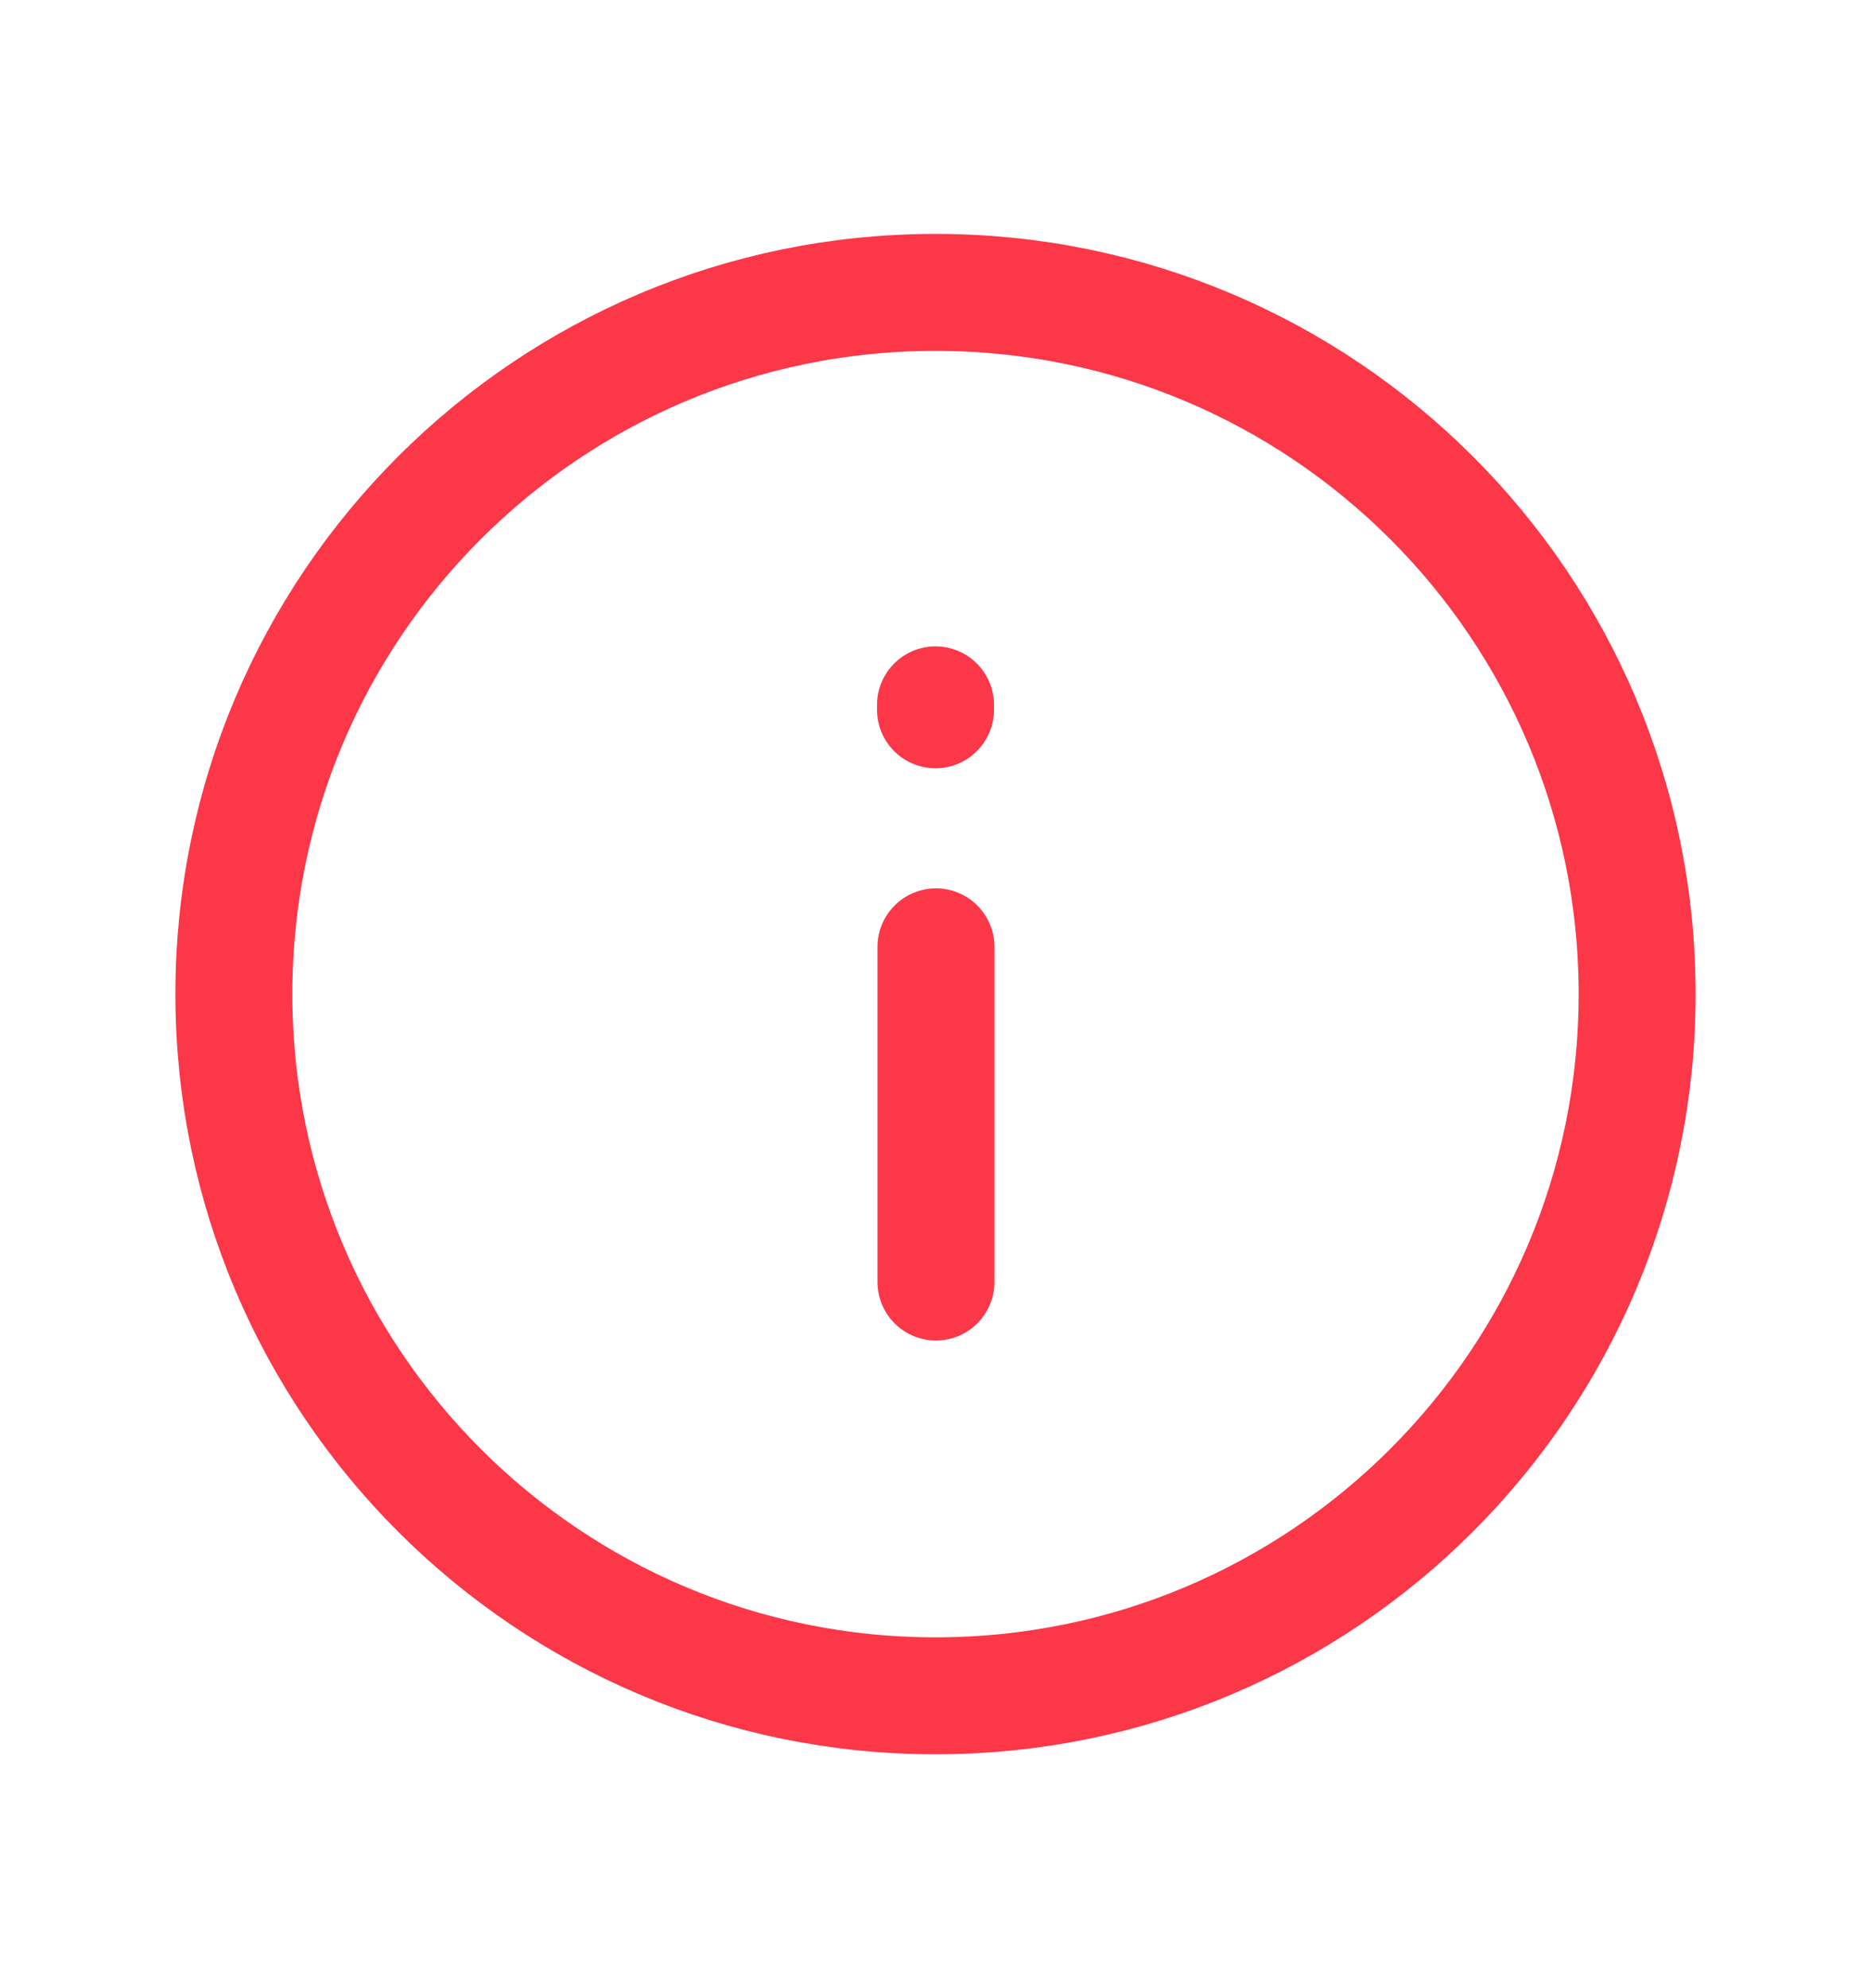 <svg width="16" height="17" viewBox="0 0 16 17" fill="none" xmlns="http://www.w3.org/2000/svg">
<path d="M2 8.5C2 11.813 4.686 14.5 8 14.5C11.314 14.5 14 11.813 14 8.5C14 5.186 11.314 2.5 8 2.5C4.686 2.5 2 5.186 2 8.5Z" stroke="#FB3748" stroke-linecap="round" stroke-linejoin="round"/>
<path d="M8.004 10.962V8.096V10.962ZM8 6.069V6.027V6.069Z" fill="#FB3748"/>
<path d="M8.004 10.962V8.096M8 6.069V6.027" stroke="#FB3748" stroke-linecap="round" stroke-linejoin="round"/>
</svg>
